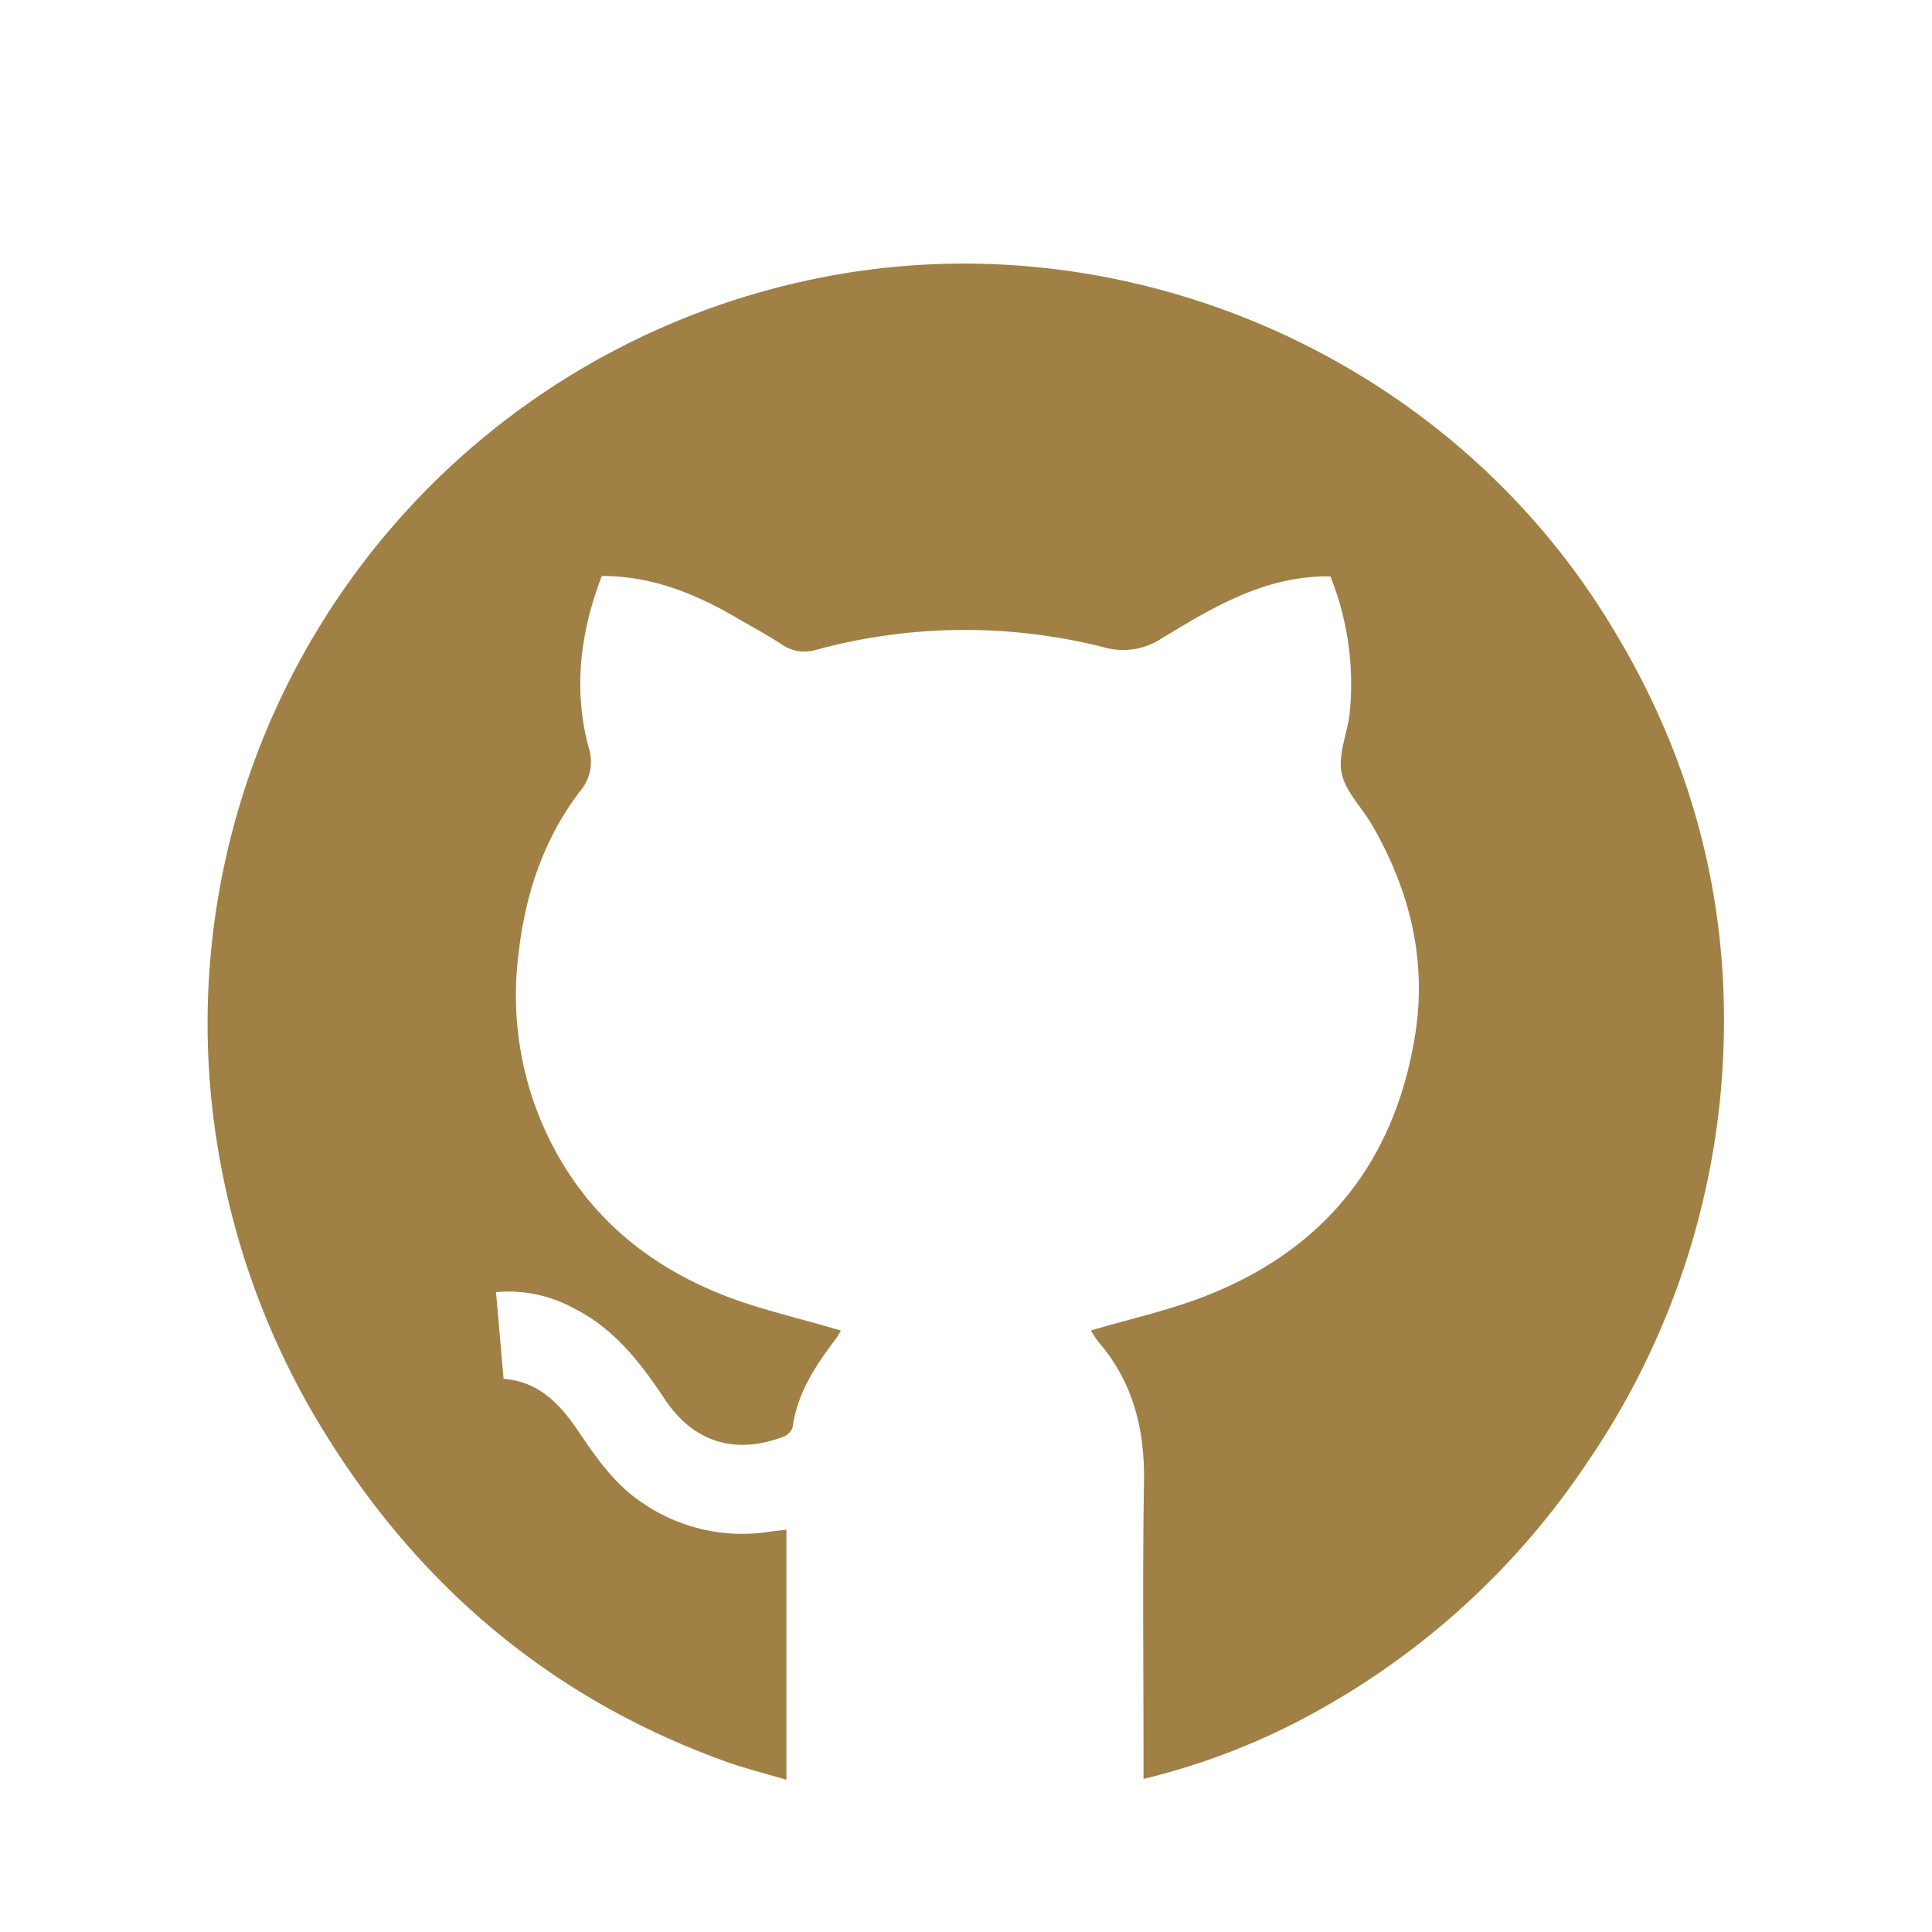 <svg id="圖層_1" data-name="圖層 1" xmlns="http://www.w3.org/2000/svg" viewBox="0 0 254.93 254.93"><defs><style>.cls-1{fill:#a08045;}</style></defs><path class="cls-1" d="M150.89,234.73v-2.5c0-12.23-.14-24.47.06-36.7.11-6.93-1.42-13.13-6-18.46a12,12,0,0,1-1-1.51c5.2-1.54,10.43-2.68,15.34-4.63,15.64-6.19,24.8-17.81,27.44-34.38,1.58-9.89-.72-19.12-5.7-27.72-1.33-2.3-3.51-4.39-4-6.84s.74-5.16,1.05-7.78a38.28,38.28,0,0,0-2.53-18.16c-8.6-.11-15.49,4.08-22.32,8.22a9.21,9.21,0,0,1-7.68,1.11,74.77,74.77,0,0,0-37.84.36,5.26,5.26,0,0,1-4.59-.73c-2.07-1.34-4.25-2.52-6.39-3.76C91.4,78.19,85.82,76,79.41,76c-2.79,7.25-3.81,14.81-1.76,22.55a6,6,0,0,1-1.12,5.86c-4.85,6.36-7.26,13.71-8.13,21.63a43.11,43.11,0,0,0,2.73,21.24C75.8,158.83,84.26,166.56,95.71,171c4.88,1.88,10.05,3,15.25,4.58-.17.27-.46.8-.83,1.29-2.59,3.45-4.93,7-5.54,11.45a2.05,2.05,0,0,1-1.2,1.25c-6.37,2.42-11.87.76-15.66-4.93-3.21-4.82-6.66-9.32-12-12a17.89,17.89,0,0,0-10.28-2.14l1,11.44c4.67.35,7.46,3.36,9.84,6.88s4.7,6.88,8.21,9.3a23.28,23.28,0,0,0,17,4c.71-.1,1.42-.17,2.27-.28v33c-2.69-.8-5.37-1.47-8-2.4-22.86-8.23-40.38-23-53.06-43.6a102.92,102.92,0,0,1-14-37.57A100.32,100.32,0,0,1,107.25,36.85C147,28.49,189,46,211.08,80.15c12.56,19.43,18,40.64,16,63.66a103.26,103.26,0,0,1-17.77,49.36A102.37,102.37,0,0,1,175,225.1,90.69,90.69,0,0,1,150.89,234.73Z"/></svg>